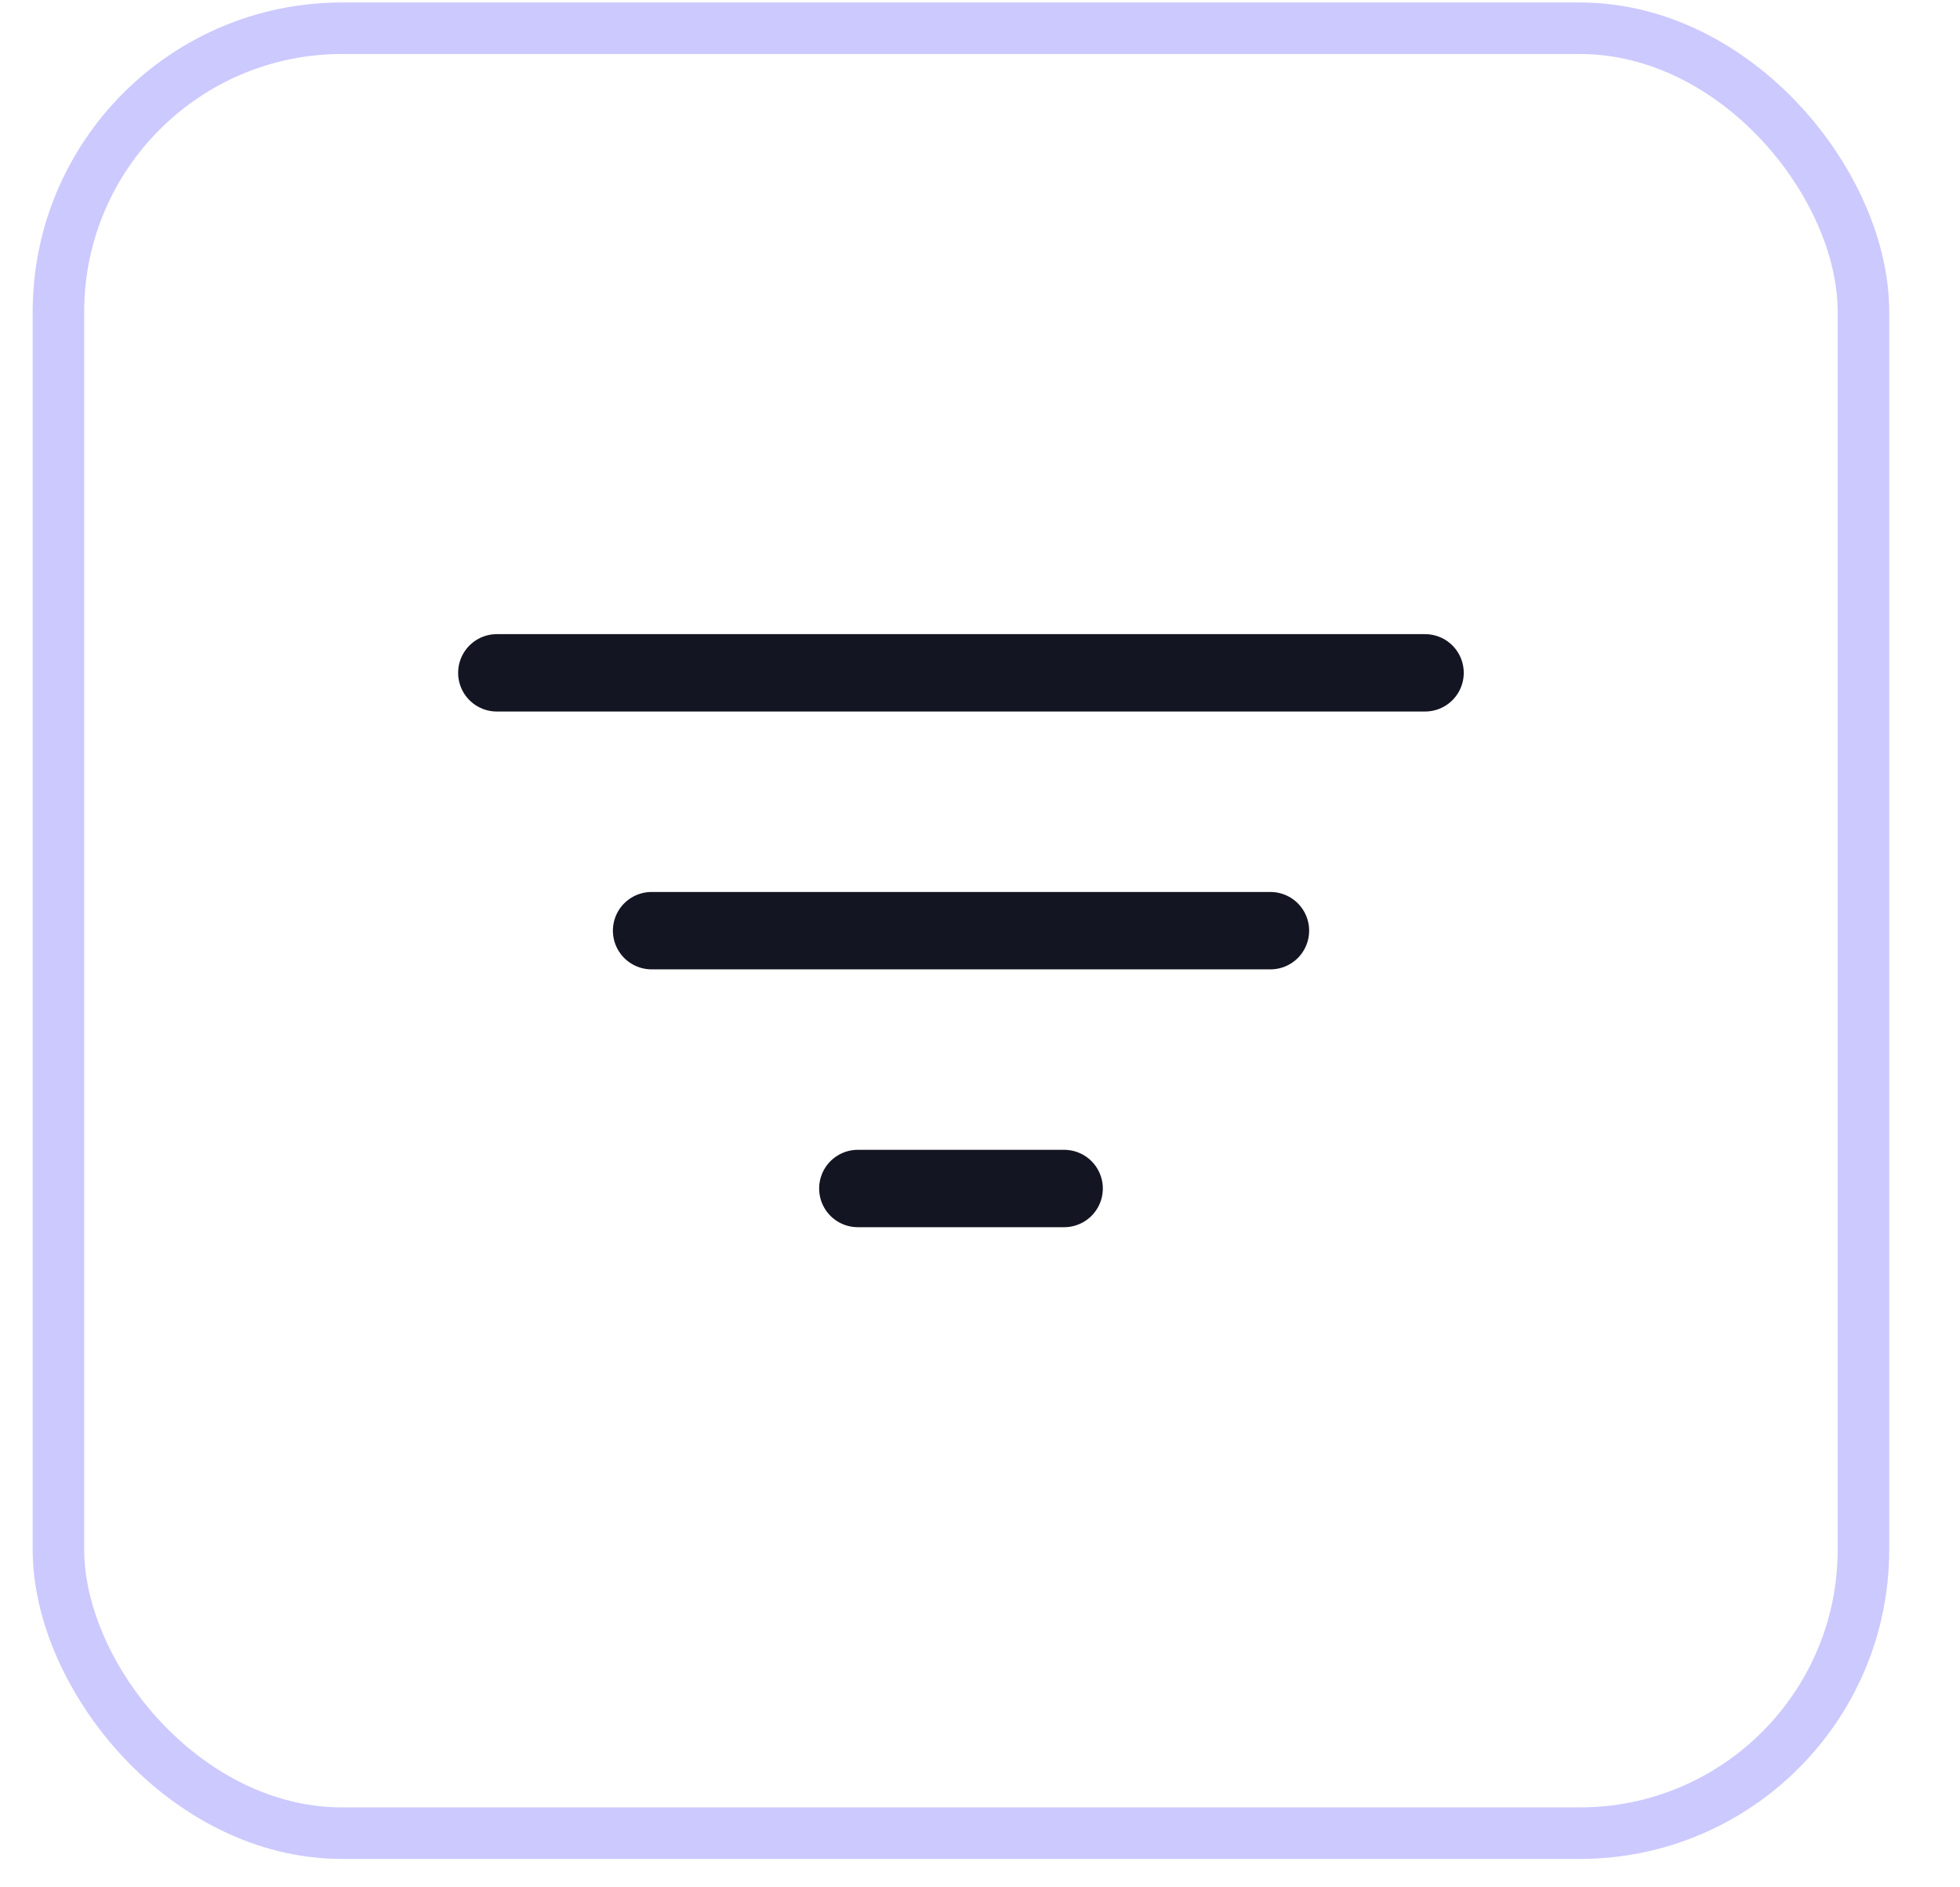 <svg width="27" height="26" viewBox="0 0 27 26" fill="none" xmlns="http://www.w3.org/2000/svg">
<rect x="0.805" y="0.389" width="24.865" height="24.865" rx="3.907" stroke="#CCC9FF" stroke-width="0.71"/>
<path d="M6.844 9.269H19.631" stroke="#141522" stroke-width="1.066" stroke-linecap="round"/>
<path d="M8.976 12.821H17.501" stroke="#141522" stroke-width="1.066" stroke-linecap="round"/>
<path d="M11.817 16.373H14.659" stroke="#141522" stroke-width="1.066" stroke-linecap="round"/>
</svg>
